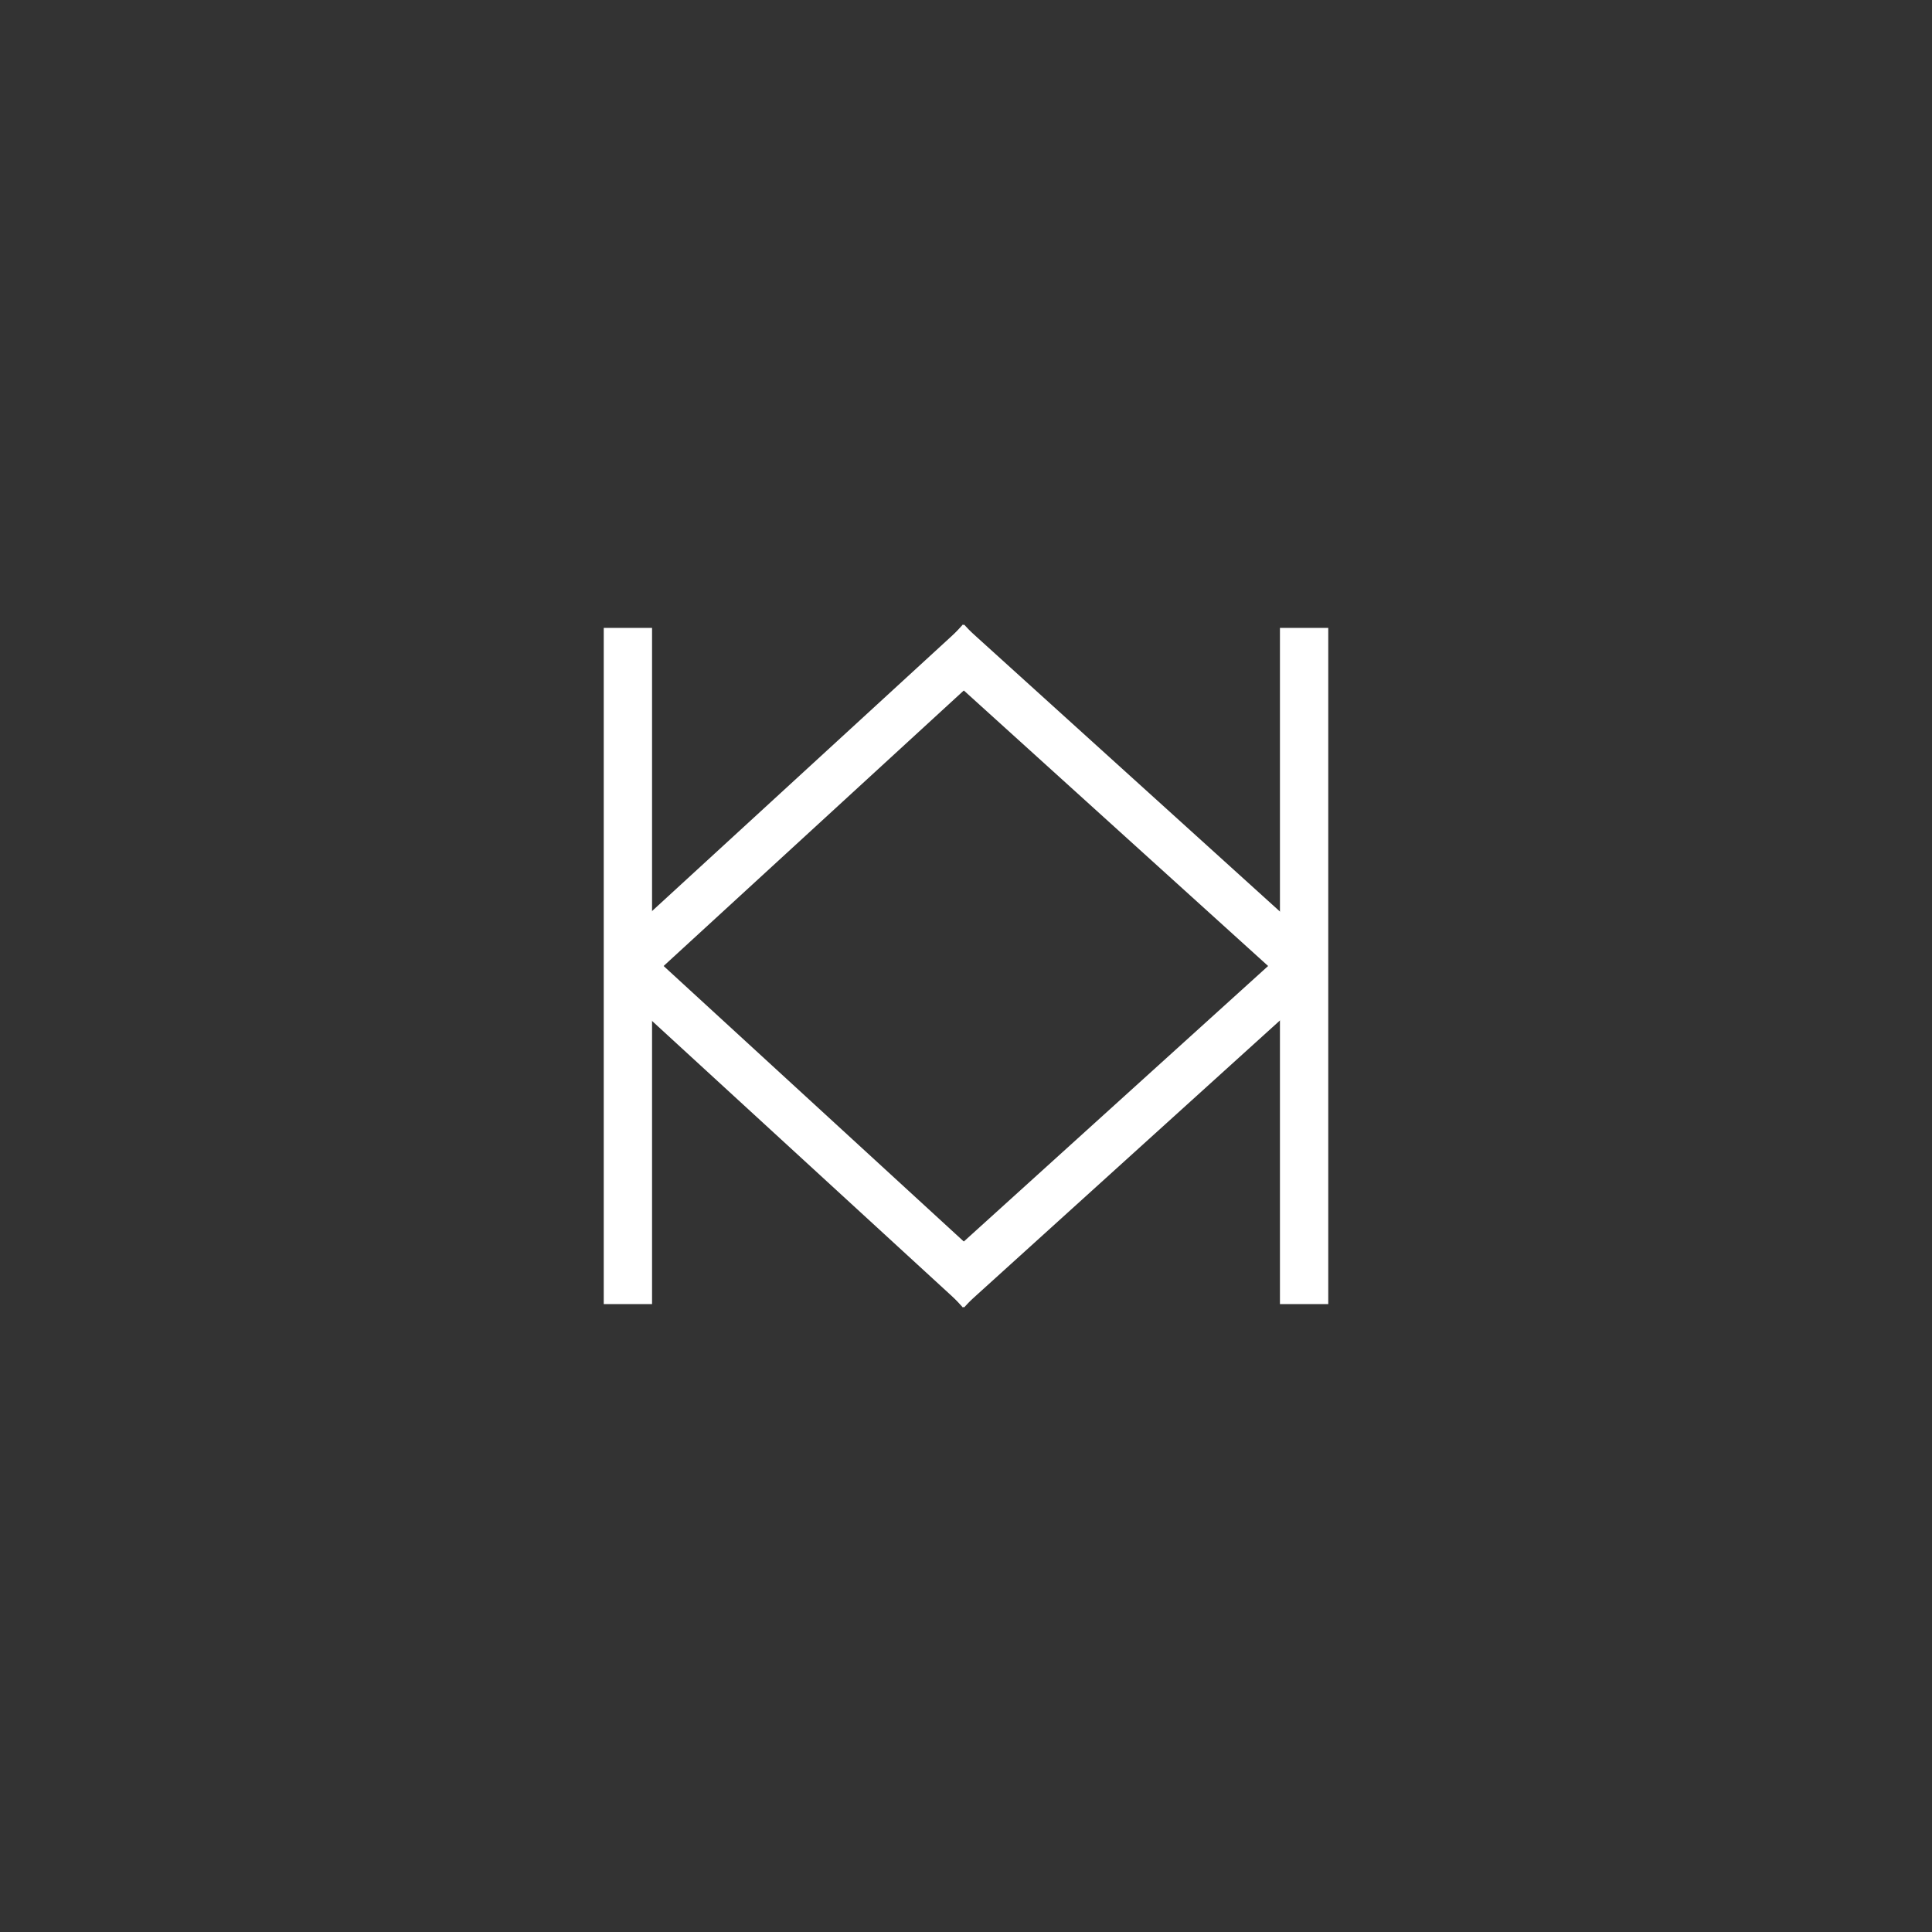 <svg xmlns:xlink="http://www.w3.org/1999/xlink" width="400" height="400" viewBox="0 0 400 400"><rect x="0" y="0" width="400" height="400" fill="#333333" stroke="none"/><line style="stroke:#fff;stroke-width:10" x1="130" x2="130" y1="130" y2="270"/><line style="stroke:#fff;stroke-width:10" x1="270" x2="270" y1="130" y2="270"/><line style="stroke:#fff;stroke-width:10" x1="130" x2="203" y1="200" y2="133"/><line style="stroke:#fff;stroke-width:10" x1="270" x2="196" y1="200" y2="133"/><line style="stroke:#fff;stroke-width:10" x1="130" x2="203" y1="200" y2="267"/><line style="stroke:#fff;stroke-width:10" x1="270" x2="196" y1="200" y2="267"/></svg>